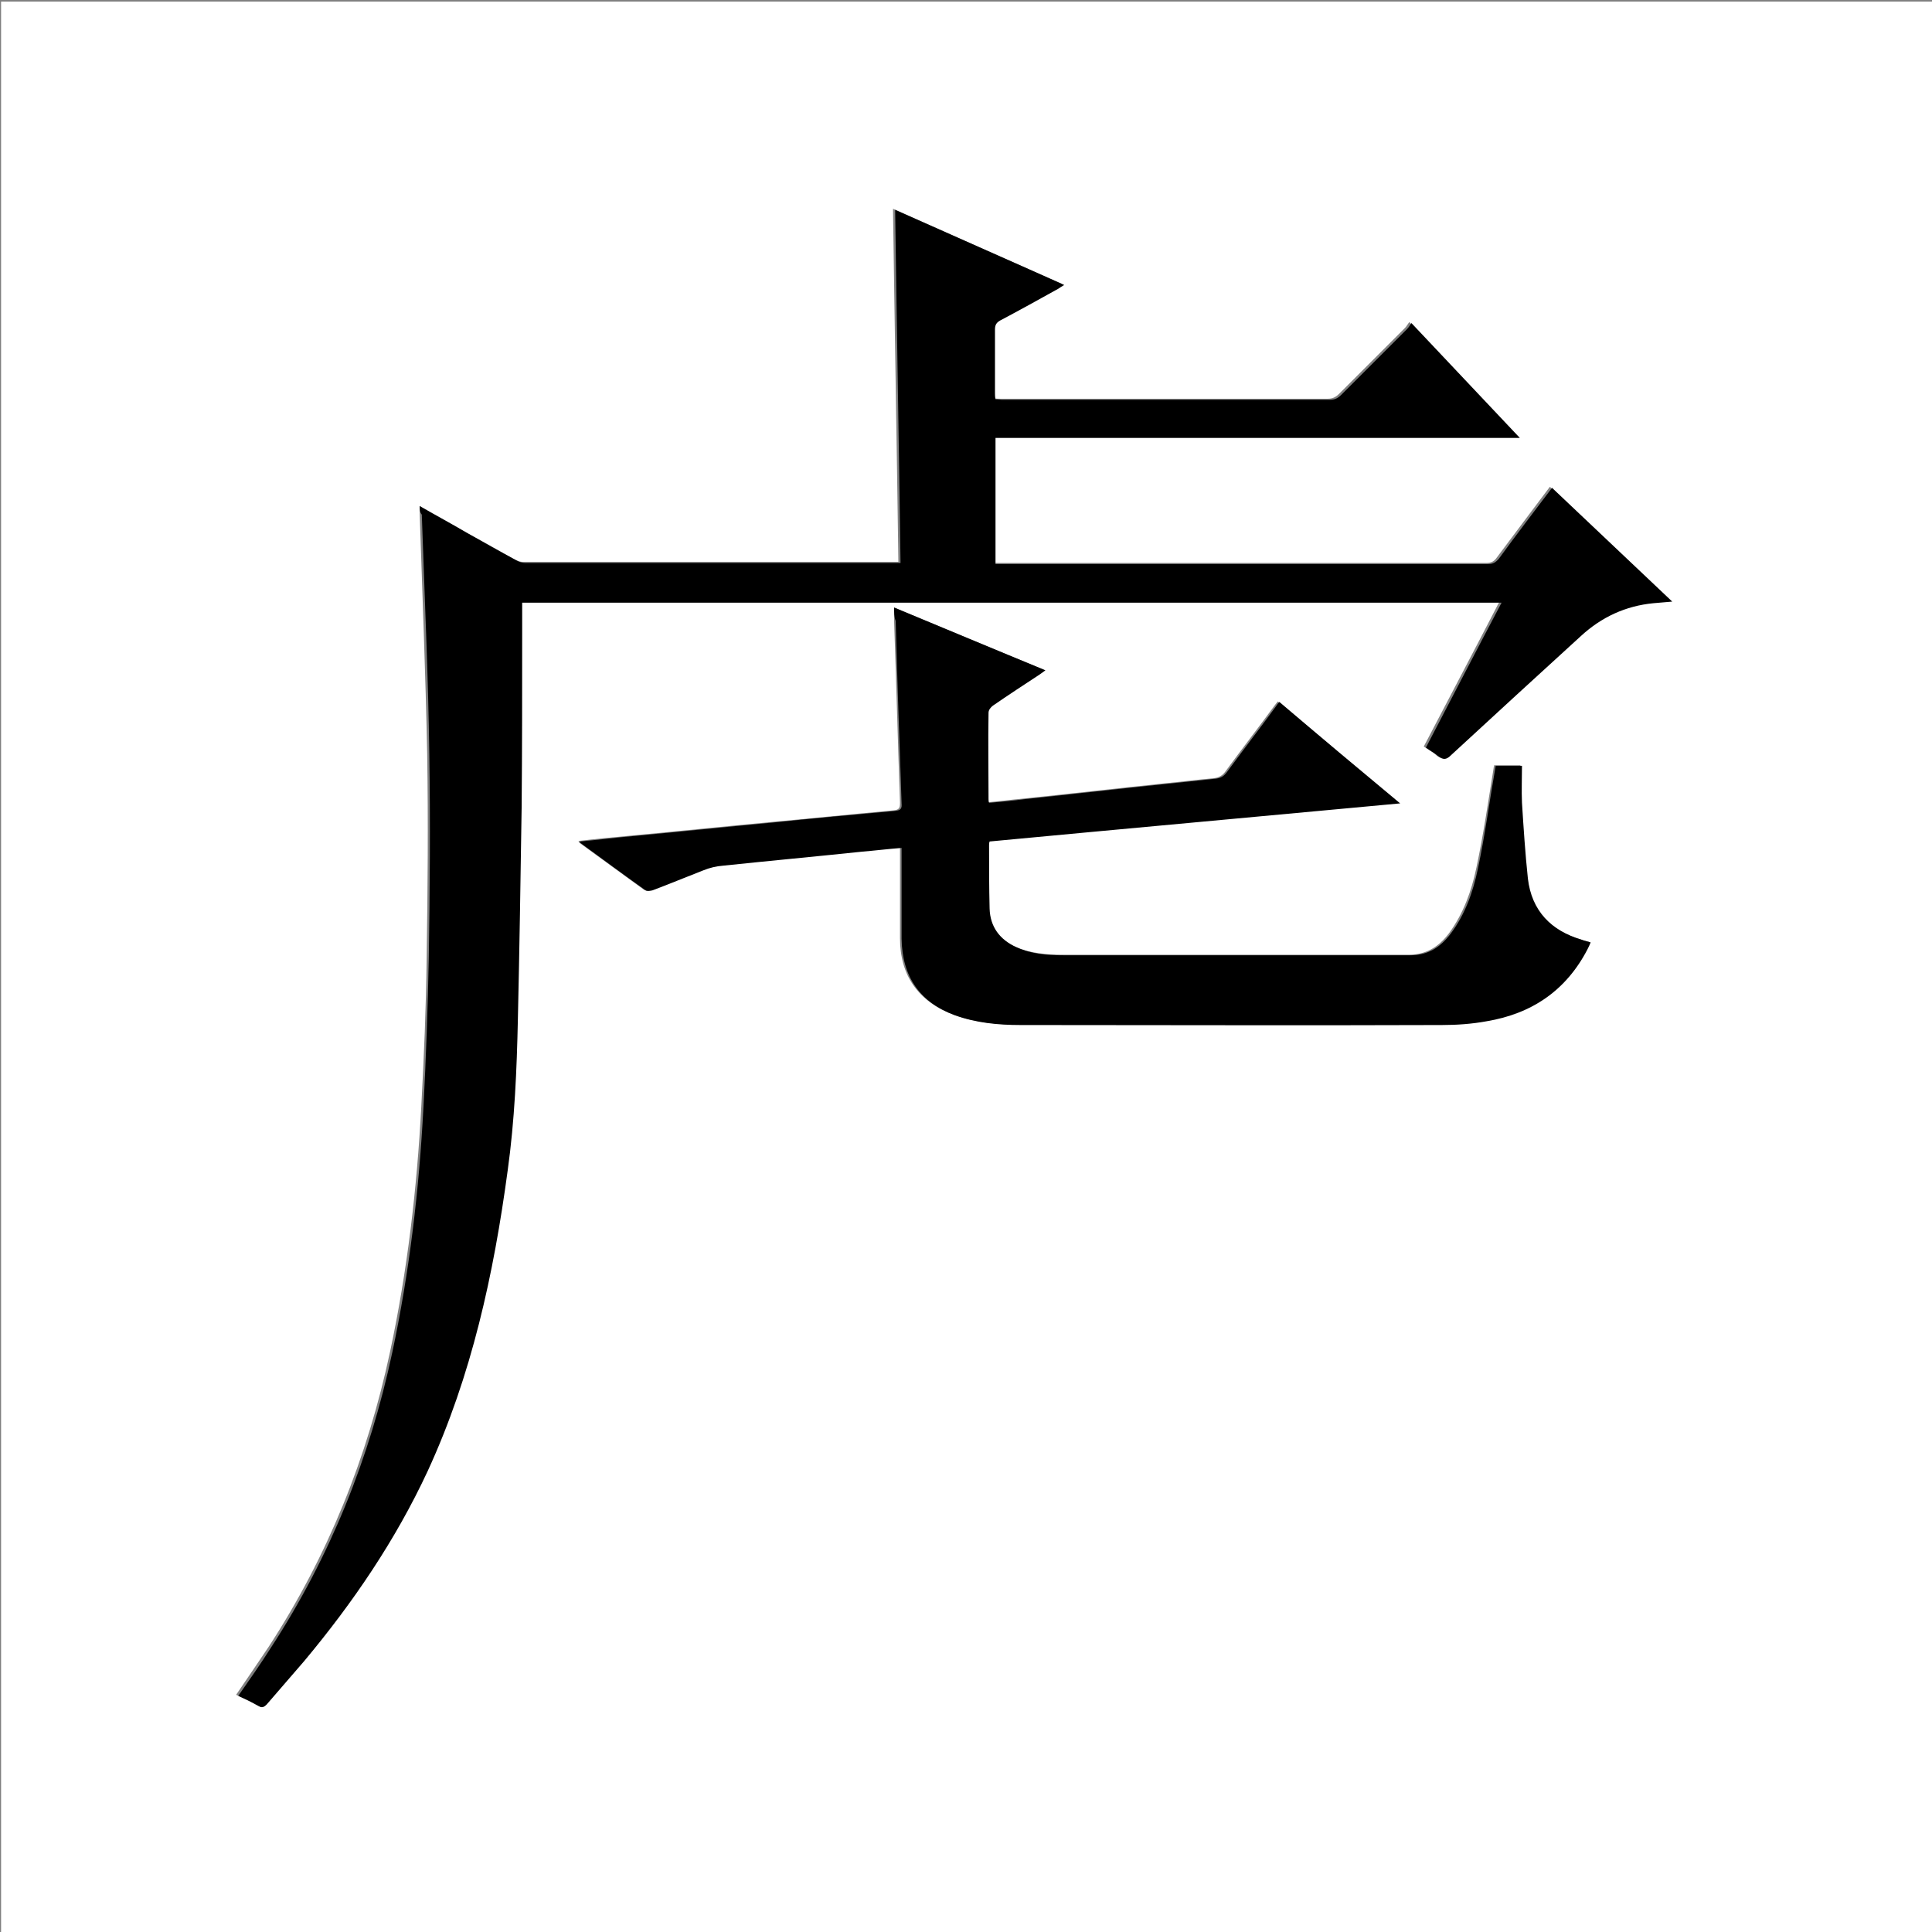 <?xml version="1.0" encoding="utf-8"?>
<!-- Generator: Adobe Illustrator 20.1.0, SVG Export Plug-In . SVG Version: 6.00 Build 0)  -->
<svg version="1.1" id="图层_1" xmlns="http://www.w3.org/2000/svg" xmlns:xlink="http://www.w3.org/1999/xlink" x="0px" y="0px"
	 viewBox="0 0 360 360" style="enable-background:new 0 0 360 360;" xml:space="preserve">
<rect x="0" y="0" width="360" height="360" fill="#808080" stroke="none"/>
<style type="text/css">
	.st0{fill:#FFFFFF;}
</style>
<g>
	<path class="st0" d="M0.2,360.5c0-120.1,0-240.2,0-360.2c120.1,0,240.2,0,360.2,0c0,120.1,0,240.2,0,360.2
		C240.4,360.5,120.3,360.5,0.2,360.5z M78.2,94.3c0,0.6,0,1,0,1.4c0.5,14.9,1.1,29.9,1.4,44.8c0.2,12.6,0.1,25.3-0.1,37.9
		c-0.1,9.3-0.5,18.5-1,27.8c-0.8,15.3-2.6,30.6-5.8,45.6c-4.2,19.7-11.6,38.1-22.6,55c-2,3-4,5.9-6.1,9c1.3,0.6,2.6,1.2,3.8,1.9
		c0.7,0.4,1,0.2,1.5-0.3c2.3-2.7,4.7-5.3,7-8.1c9.1-10.9,17-22.5,23-35.4c8.2-17.8,12.3-36.7,14.9-56c1.2-9.4,1.6-18.8,1.9-28.2
		c0.3-13.1,0.6-26.3,0.7-39.4c0.1-11.1,0.1-22.2,0.1-33.2c0-1.7,0-3.3,0-5c60.9,0,121.6,0,182.5,0c-4.7,9.1-9.4,18-14.1,27
		c0.8,0.6,1.7,1,2.3,1.6c0.9,0.8,1.5,0.6,2.4-0.2c8.1-7.4,16.1-14.8,24.2-22.2c3.8-3.5,8.4-5.5,13.5-6.1c1.1-0.1,2.2-0.2,3.5-0.3
		c-7.6-7.2-14.9-14.2-22.4-21.2c-3.4,4.5-6.6,8.8-9.9,13.2c-0.5,0.7-1,1-2,1c-30.1,0-60.2,0-90.4,0c-0.5,0-0.9,0-1.4,0
		c0-7.9,0-15.7,0-23.5c32.5,0,65,0,97.7,0c-6.8-7.2-13.4-14.2-20.2-21.4c-0.3,0.4-0.5,0.8-0.8,1.1c-4.1,4.1-8.2,8.2-12.3,12.3
		c-0.6,0.6-1.2,0.9-2.1,0.9c-20.3,0-40.6,0-61,0c-0.4,0-0.9,0-1.3-0.1c0-0.5-0.1-0.8-0.1-1.2c0-3.9,0-7.8,0-11.8
		c0-0.8,0.3-1.3,1-1.7c3.6-1.9,7.2-3.9,10.8-5.9c0.3-0.2,0.6-0.4,1.1-0.7c-10.7-4.7-21.1-9.4-31.5-14c0.3,21.9,0.7,43.8,1,65.8
		c-0.7,0-1,0-1.3,0c-22.9,0-45.8,0-68.6,0c-0.6,0-1.2-0.2-1.7-0.5c-3-1.7-6-3.4-9-5C84.3,97.7,81.4,96.1,78.2,94.3z M166.6,113.2
		c0,0.9,0,1.7,0,2.4c0.4,11.3,0.7,22.7,1.1,34c0,1-0.2,1.3-1.2,1.4c-7.7,0.7-15.4,1.5-23.1,2.2c-8.6,0.8-17.2,1.7-25.8,2.5
		c-3.2,0.3-6.5,0.6-9.8,1c0.1,0.2,0.1,0.3,0.1,0.3c4,2.9,8.1,5.9,12.1,8.8c0.3,0.2,0.9,0.2,1.3,0c3.1-1.2,6.2-2.5,9.4-3.7
		c1.2-0.5,2.5-0.8,3.8-0.9c8.6-0.9,17.2-1.7,25.8-2.6c2.4-0.2,4.8-0.5,7.4-0.7c0,0.5,0,1,0,1.4c0,5.2,0,10.3,0,15.5
		c0,7,3.4,11.8,10,14.3c3.9,1.4,8,1.8,12.1,1.8c26.2,0,52.4,0,78.6,0c2.8,0,5.6-0.2,8.3-0.7c8.4-1.4,14.8-5.7,18.8-13.4
		c0.2-0.4,0.4-0.8,0.6-1.3c-0.7-0.2-1.2-0.3-1.7-0.5c-5.7-1.7-9.3-5.4-10-11.4c-0.6-4.7-0.8-9.4-1.1-14.1c-0.1-2.3,0-4.6,0-6.9
		c-1.8,0-3.3,0-4.9,0c0,0.2-0.1,0.4-0.1,0.6c-1,6.2-1.9,12.4-3.2,18.5c-0.9,4.3-2.4,8.5-5.1,12.2c-1.9,2.5-4.2,4-7.5,4
		c-21.5,0-43,0-64.6,0c-3,0-6-0.3-8.8-1.5c-3.1-1.4-4.9-3.7-5-7.2c-0.1-3.9-0.1-7.8-0.1-11.8c0-0.2,0.1-0.4,0.1-0.7
		c25.5-2.4,50.8-4.7,76.5-7.1c-7.7-6.4-15-12.7-22.5-18.9c-0.3,0.4-0.5,0.6-0.7,0.9c-3,4.1-6.1,8.1-9.1,12.2
		c-0.5,0.7-1.2,1.1-2.1,1.2c-3.2,0.3-6.4,0.7-9.5,1c-8.7,0.9-17.3,1.9-26,2.8c-2.2,0.2-4.4,0.5-6.7,0.7c0-0.4-0.1-0.5-0.1-0.7
		c0-5.4,0-10.7,0-16.1c0-0.4,0.4-1,0.8-1.3c2.9-2,5.8-3.9,8.7-5.8c0.3-0.2,0.7-0.5,1.1-0.8C185.3,121,176,117.1,166.6,113.2z"/>
	<path d="M78.2,94.3c3.1,1.8,6.1,3.4,9,5.1c3,1.7,6,3.4,9,5c0.5,0.3,1.1,0.5,1.7,0.5c22.9,0,45.8,0,68.6,0c0.3,0,0.6,0,1.3,0
		c-0.3-22-0.7-43.9-1-65.8c10.3,4.6,20.8,9.2,31.5,14c-0.5,0.3-0.8,0.5-1.1,0.7c-3.6,2-7.2,4-10.8,5.9c-0.7,0.4-1,0.8-1,1.7
		c0,3.9,0,7.8,0,11.8c0,0.4,0,0.7,0.1,1.2c0.5,0,0.9,0.1,1.3,0.1c20.3,0,40.6,0,61,0c0.9,0,1.5-0.3,2.1-0.9
		c4.1-4.1,8.2-8.2,12.3-12.3c0.3-0.3,0.5-0.7,0.8-1.1c6.8,7.2,13.4,14.2,20.2,21.4c-32.7,0-65.2,0-97.7,0c0,7.9,0,15.6,0,23.5
		c0.4,0,0.9,0,1.4,0c30.1,0,60.2,0,90.4,0c0.9,0,1.4-0.3,2-1c3.2-4.4,6.5-8.7,9.9-13.2c7.4,7,14.8,14,22.4,21.2
		c-1.3,0.1-2.4,0.2-3.5,0.3c-5.2,0.5-9.7,2.6-13.5,6.1c-8.1,7.4-16.2,14.8-24.2,22.2c-0.8,0.8-1.4,1-2.4,0.2c-0.7-0.6-1.5-1-2.3-1.6
		c4.7-9,9.3-17.9,14.1-27c-60.9,0-121.6,0-182.5,0c0,1.7,0,3.3,0,5c0,11.1,0,22.2-0.1,33.2c-0.2,13.2-0.4,26.3-0.7,39.4
		c-0.2,9.4-0.6,18.9-1.9,28.2c-2.6,19.3-6.7,38.2-14.9,56c-6,12.9-13.9,24.5-23,35.4c-2.3,2.7-4.7,5.4-7,8.1
		c-0.5,0.5-0.9,0.7-1.5,0.3c-1.2-0.7-2.5-1.3-3.8-1.9c2.1-3,4.2-6,6.1-9c11-16.9,18.4-35.3,22.6-55c3.2-15,5-30.3,5.8-45.6
		c0.5-9.3,0.8-18.5,1-27.8c0.2-12.6,0.3-25.3,0.1-37.9c-0.2-14.9-0.9-29.9-1.4-44.8C78.2,95.4,78.2,95,78.2,94.3z"/>
	<path d="M166.6,113.2c9.4,3.9,18.7,7.8,28.2,11.7c-0.4,0.3-0.8,0.6-1.1,0.8c-2.9,1.9-5.8,3.8-8.7,5.8c-0.4,0.3-0.8,0.8-0.8,1.3
		c-0.1,5.4,0,10.7,0,16.1c0,0.2,0,0.4,0.1,0.7c2.3-0.2,4.5-0.4,6.7-0.7c8.7-0.9,17.3-1.9,26-2.8c3.2-0.3,6.4-0.7,9.5-1
		c0.9-0.1,1.5-0.4,2.1-1.2c3-4.1,6.1-8.1,9.1-12.2c0.2-0.3,0.4-0.6,0.7-0.9c7.4,6.3,14.8,12.5,22.5,18.9
		c-25.7,2.4-51.1,4.7-76.5,7.1c-0.1,0.3-0.1,0.5-0.1,0.7c0,3.9,0,7.8,0.1,11.8c0.1,3.4,1.9,5.8,5,7.2c2.8,1.3,5.8,1.5,8.8,1.5
		c21.5,0,43,0,64.6,0c3.3,0,5.6-1.5,7.5-4c2.7-3.6,4.2-7.8,5.1-12.2c1.3-6.1,2.1-12.3,3.2-18.5c0-0.2,0.1-0.3,0.1-0.6
		c1.5,0,3.1,0,4.9,0c0,2.3-0.1,4.6,0,6.9c0.3,4.7,0.6,9.4,1.1,14.1c0.7,6,4.3,9.7,10,11.4c0.5,0.2,1,0.3,1.7,0.5
		c-0.2,0.5-0.4,0.9-0.6,1.3c-4,7.7-10.4,12-18.8,13.4c-2.7,0.5-5.6,0.7-8.3,0.7c-26.2,0.1-52.4,0-78.6,0c-4.1,0-8.2-0.4-12.1-1.8
		c-6.6-2.4-9.9-7.2-10-14.3c0-5.2,0-10.3,0-15.5c0-0.4,0-0.9,0-1.4c-2.6,0.2-5,0.5-7.4,0.7c-8.6,0.9-17.2,1.7-25.8,2.6
		c-1.3,0.1-2.6,0.4-3.8,0.9c-3.1,1.2-6.2,2.5-9.4,3.7c-0.4,0.1-1,0.2-1.3,0c-4.1-2.9-8.1-5.9-12.1-8.8c-0.1,0-0.1-0.1-0.1-0.3
		c3.3-0.3,6.5-0.7,9.8-1c8.6-0.8,17.2-1.7,25.8-2.5c7.7-0.8,15.4-1.5,23.1-2.2c1-0.1,1.3-0.4,1.2-1.4c-0.4-11.3-0.8-22.7-1.1-34
		C166.6,114.9,166.6,114.1,166.6,113.2z"/>
</g>
</svg>
